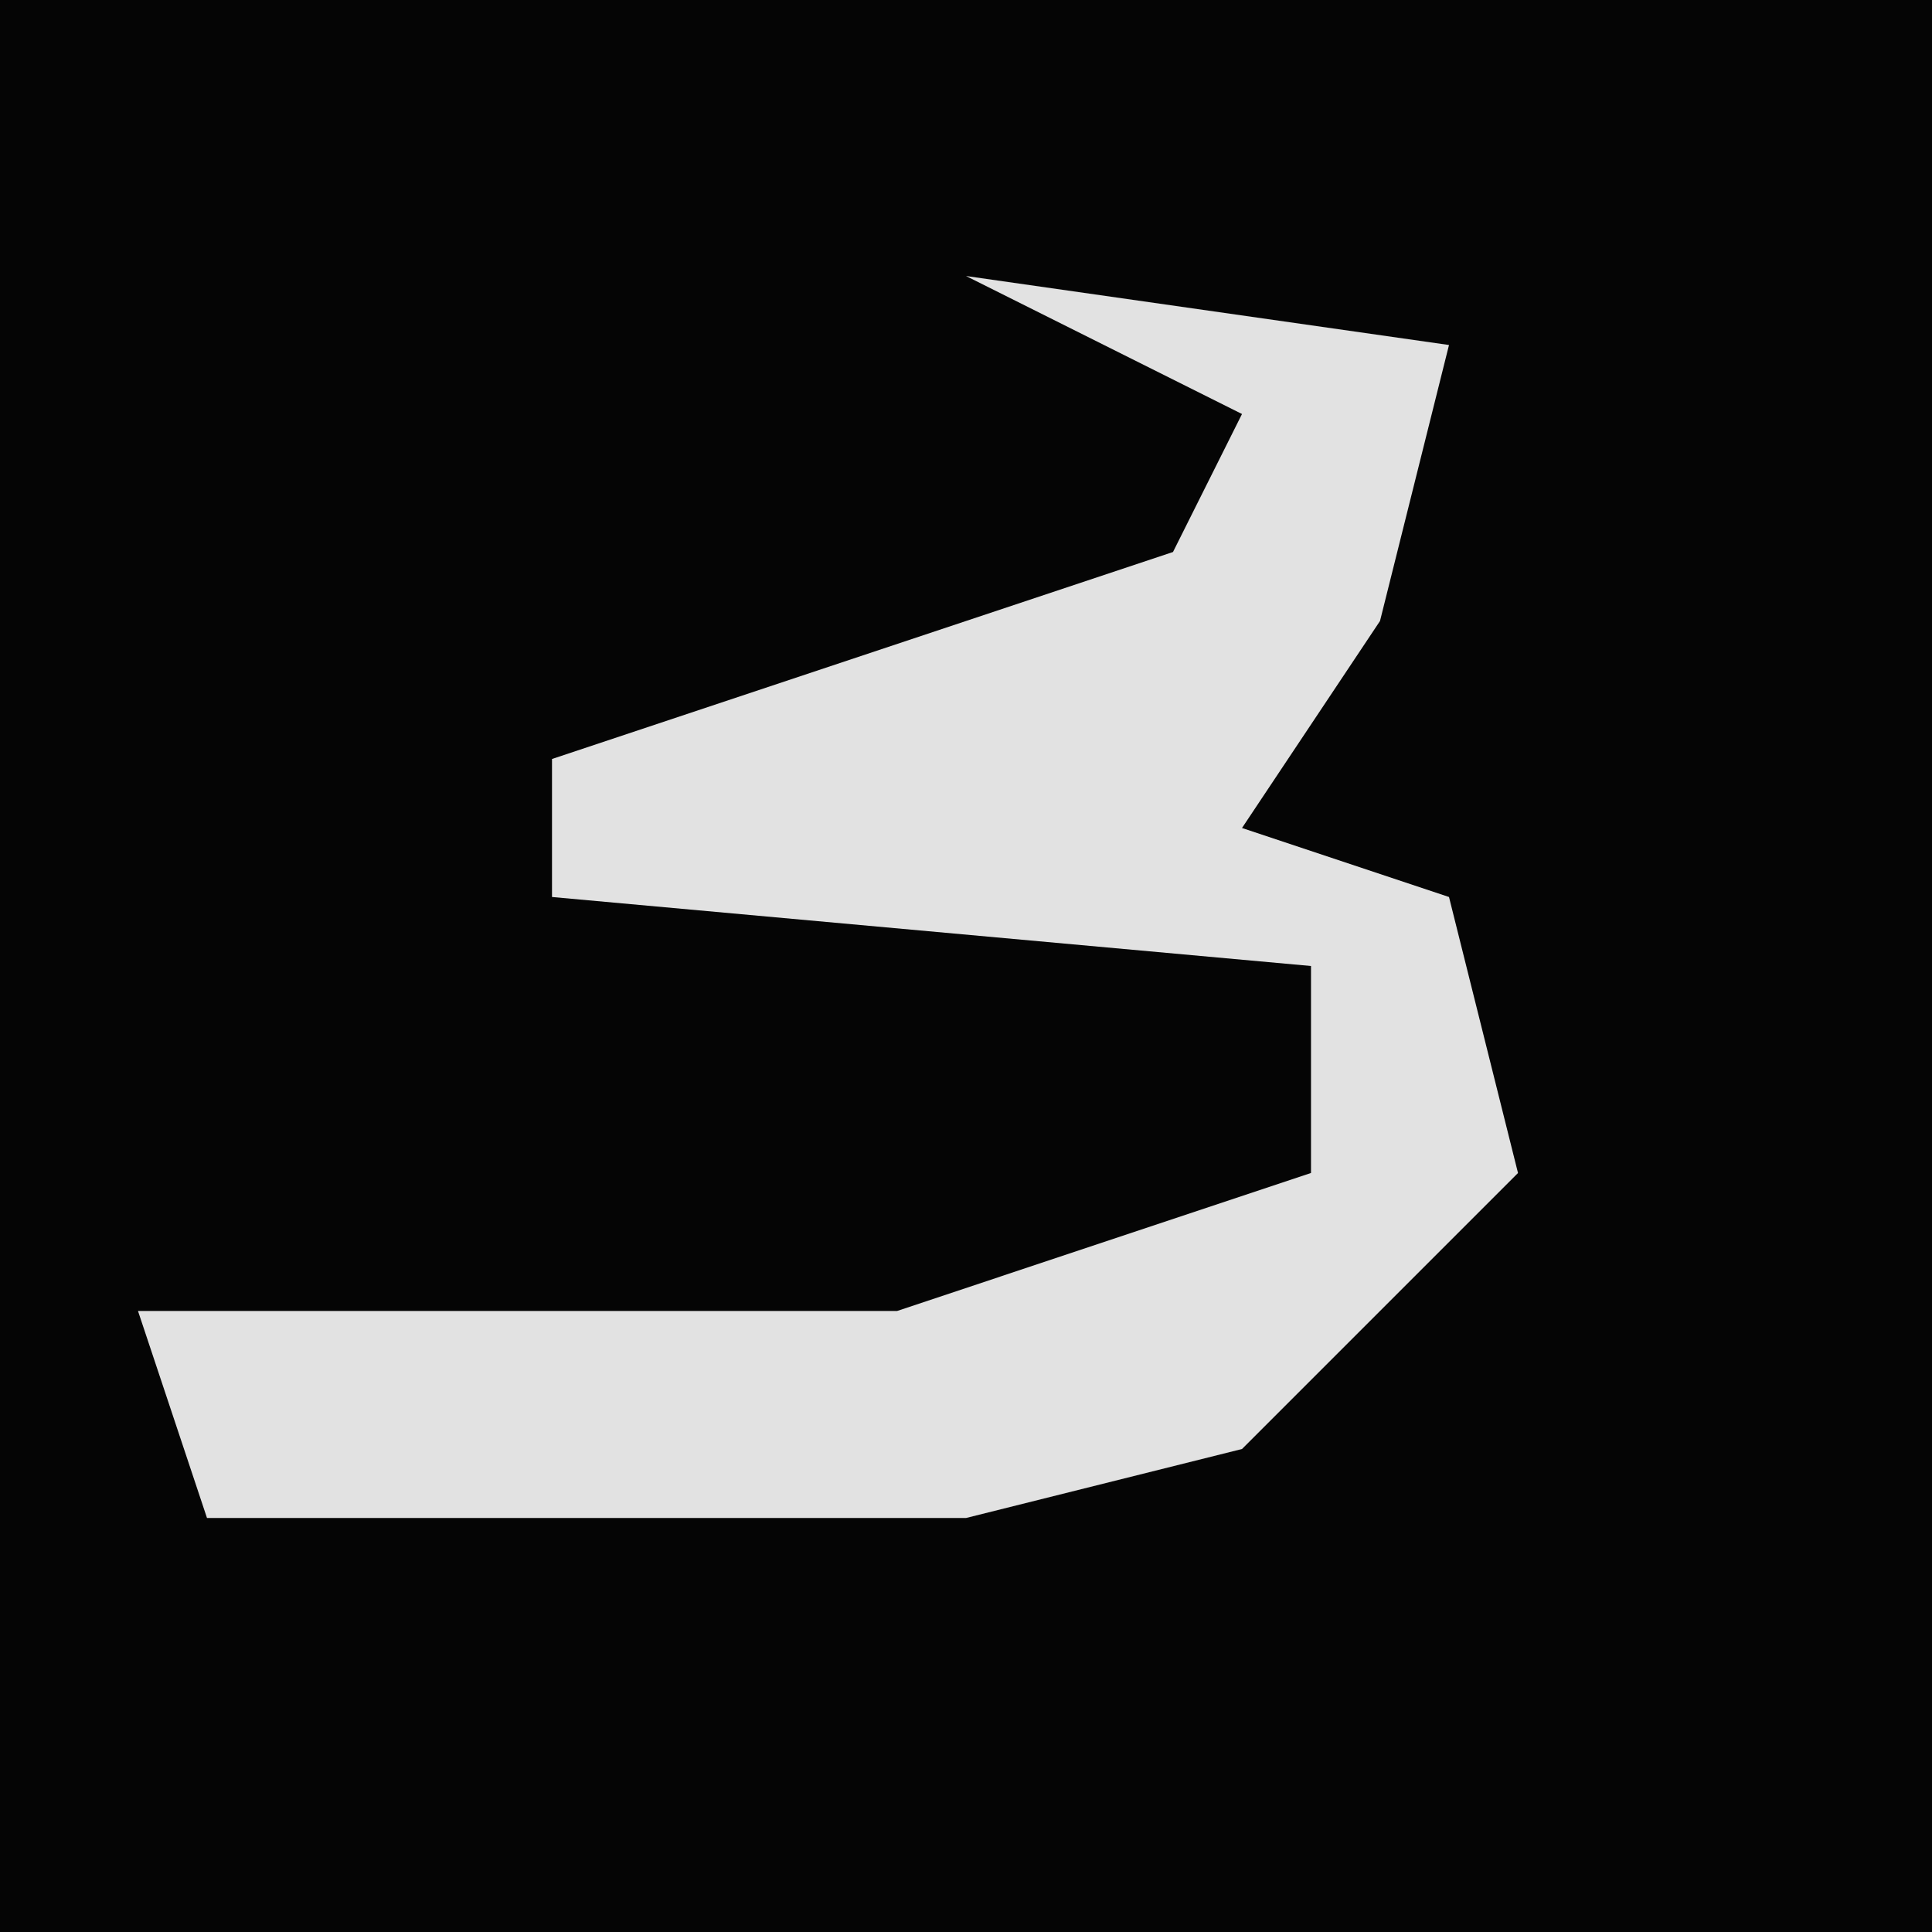 <?xml version="1.0" encoding="UTF-8"?>
<svg version="1.1" xmlns="http://www.w3.org/2000/svg" width="28" height="28">
<path d="M0,0 L28,0 L28,28 L0,28 Z " fill="#050505" transform="translate(0,0)"/>
<path d="M0,0 L7,1 L6,5 L4,8 L7,9 L8,13 L4,17 L0,18 L-11,18 L-12,15 L-1,15 L5,13 L5,10 L-6,9 L-6,7 L3,4 L4,2 Z " fill="#E2E2E2" transform="translate(14,4)"/>
</svg>
